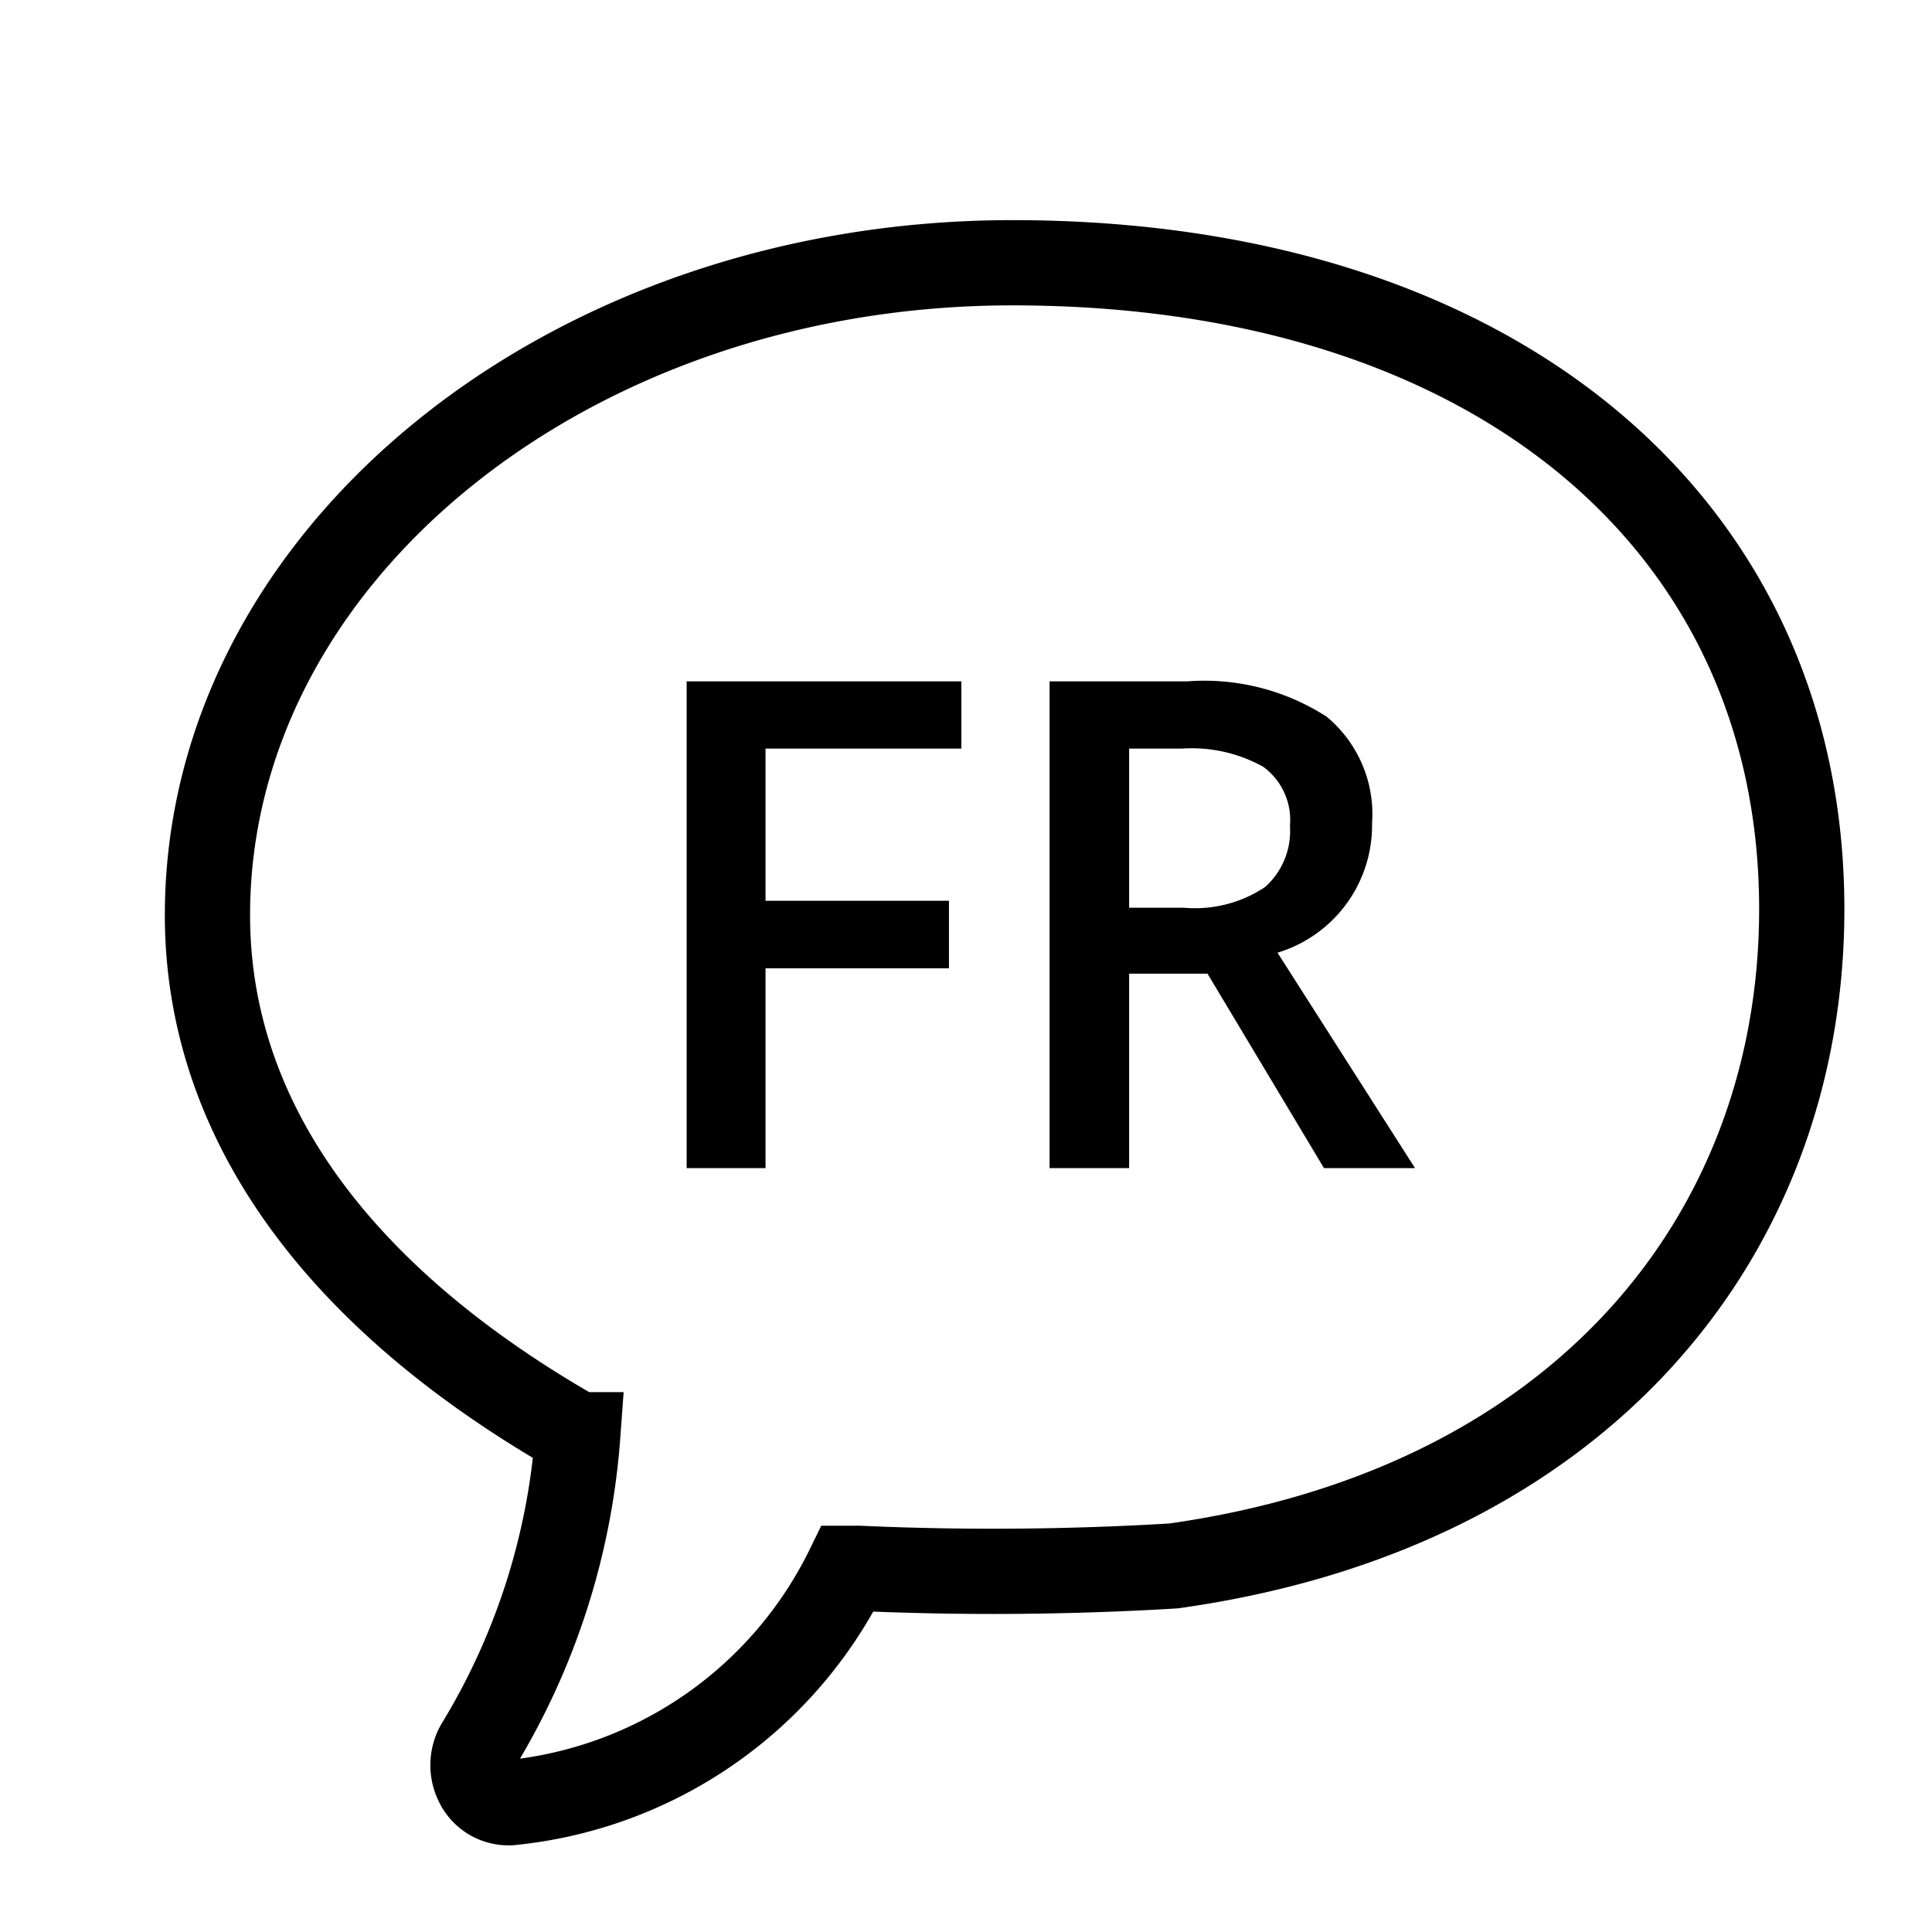 <svg xmlns="http://www.w3.org/2000/svg" width="34" height="34" viewBox="0 0 34 34">
  <title>ic_language_fr</title>
  <g>
    <path d="M31.708,16c0-6.755-5.395-11.376-13.891-11.376-7.811,0-14.166,5.15-14.166,11.481,0,3.572,2.262,6.722,6.517,9.144a12.21,12.21,0,0,1-1.731,5.433.7.7,0,0,0-.037.7.609.609,0,0,0,.539.343h.033A7.421,7.421,0,0,0,14.921,27.6h.187a53.121,53.121,0,0,0,5.543-.042C27.867,26.544,31.708,21.691,31.708,16Z" fill="none" stroke="#000" stroke-miterlimit="10" stroke-width="1.5"/>
    <g>
      <path d="M13.472,20.557H12.084V11.991h4.834v1.183H13.472v2.678H16.7v1.189H13.472Z"/>
      <path d="M19.871,17.135v3.422h-1.4V11.991h2.42a3.975,3.975,0,0,1,2.455.621,2.228,2.228,0,0,1,.8,1.875,2.343,2.343,0,0,1-1.664,2.279l2.42,3.791H23.3l-2.05-3.422Zm0-1.16h.972a2.221,2.221,0,0,0,1.418-.363,1.318,1.318,0,0,0,.44-1.078,1.159,1.159,0,0,0-.475-1.043,2.6,2.6,0,0,0-1.429-.317h-.926Z"/>
    </g>
  </g>
</svg>
